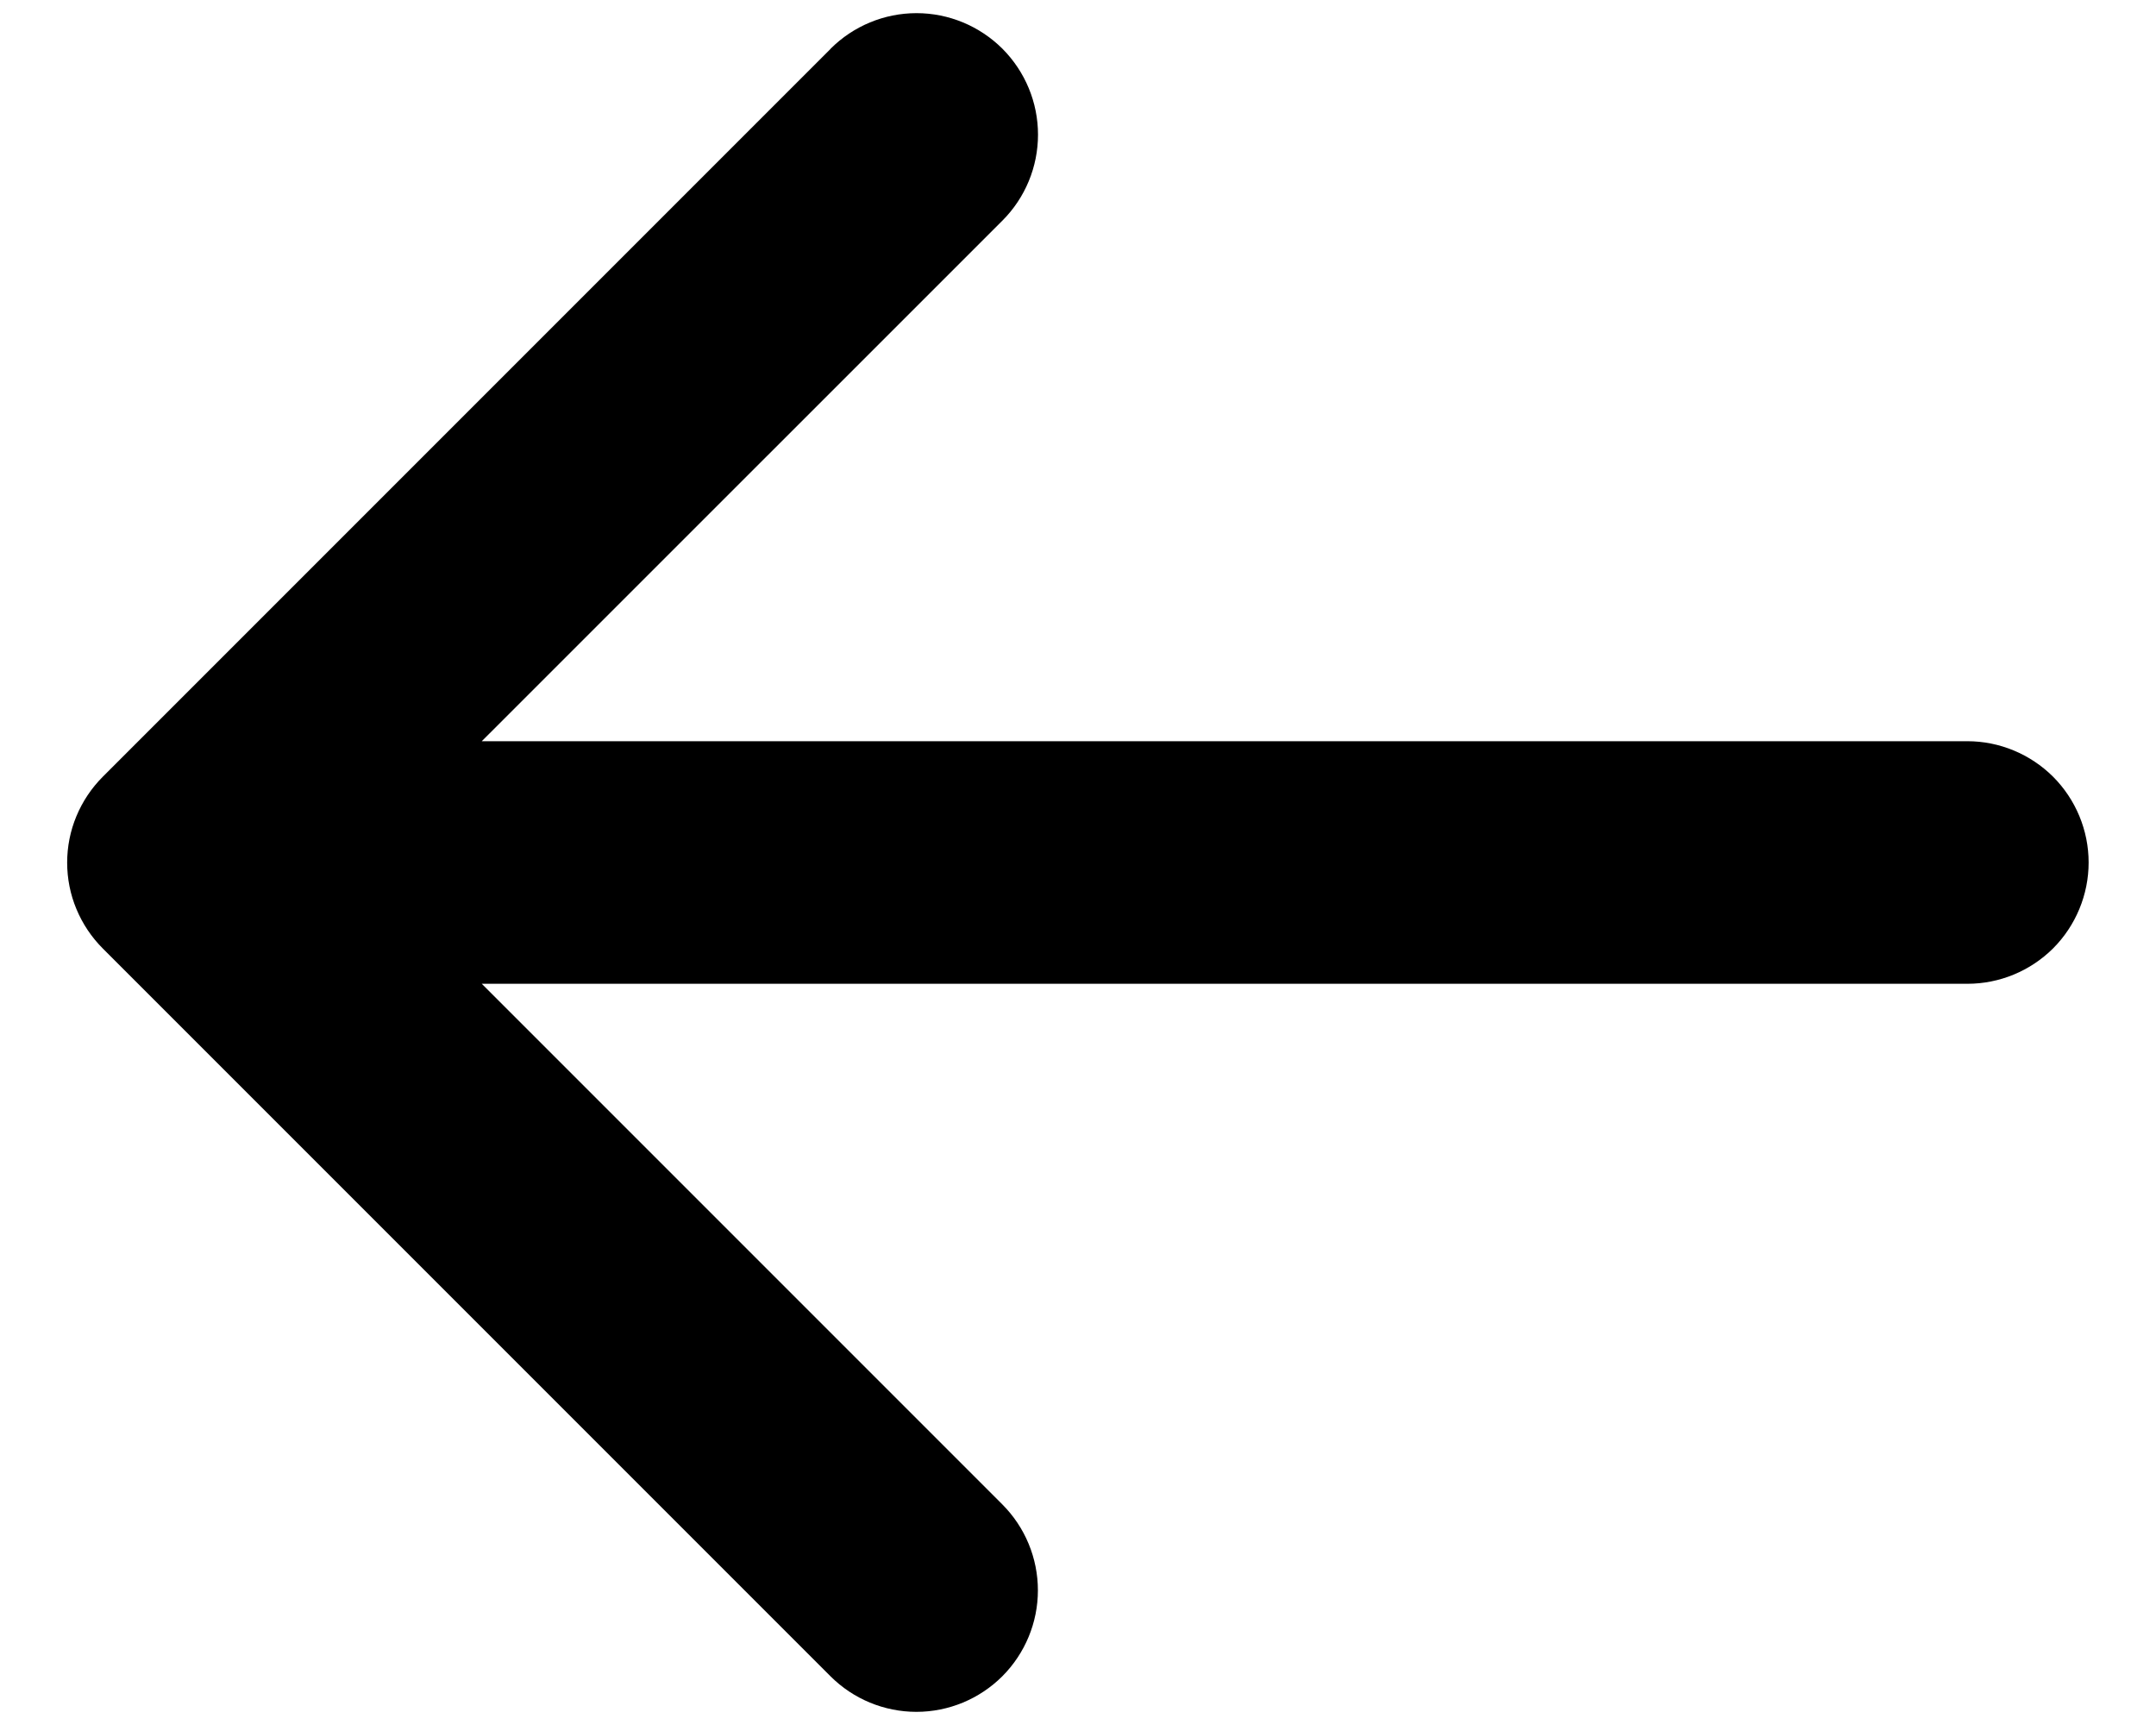 <svg xmlns="http://www.w3.org/2000/svg" width="20" height="16" viewBox="0 0 20 16" fill="none">
<path d="M7.704 0.454L0.954 7.204C0.849 7.309 0.766 7.433 0.709 7.57C0.652 7.706 0.623 7.853 0.623 8.001C0.623 8.149 0.652 8.296 0.709 8.432C0.766 8.569 0.849 8.693 0.954 8.798L7.704 15.548C7.915 15.759 8.202 15.878 8.501 15.878C8.8 15.878 9.086 15.759 9.298 15.548C9.509 15.336 9.628 15.05 9.628 14.751C9.628 14.452 9.509 14.165 9.298 13.954L4.469 9.125L18.25 9.125C18.548 9.125 18.834 9.007 19.046 8.796C19.256 8.585 19.375 8.298 19.375 8C19.375 7.702 19.256 7.416 19.046 7.205C18.834 6.994 18.548 6.875 18.25 6.875L4.469 6.875L9.299 2.046C9.51 1.835 9.629 1.548 9.629 1.249C9.629 0.95 9.51 0.664 9.299 0.452C9.087 0.241 8.801 0.122 8.502 0.122C8.203 0.122 7.916 0.241 7.705 0.452L7.704 0.454Z" fill="black"/>
</svg>